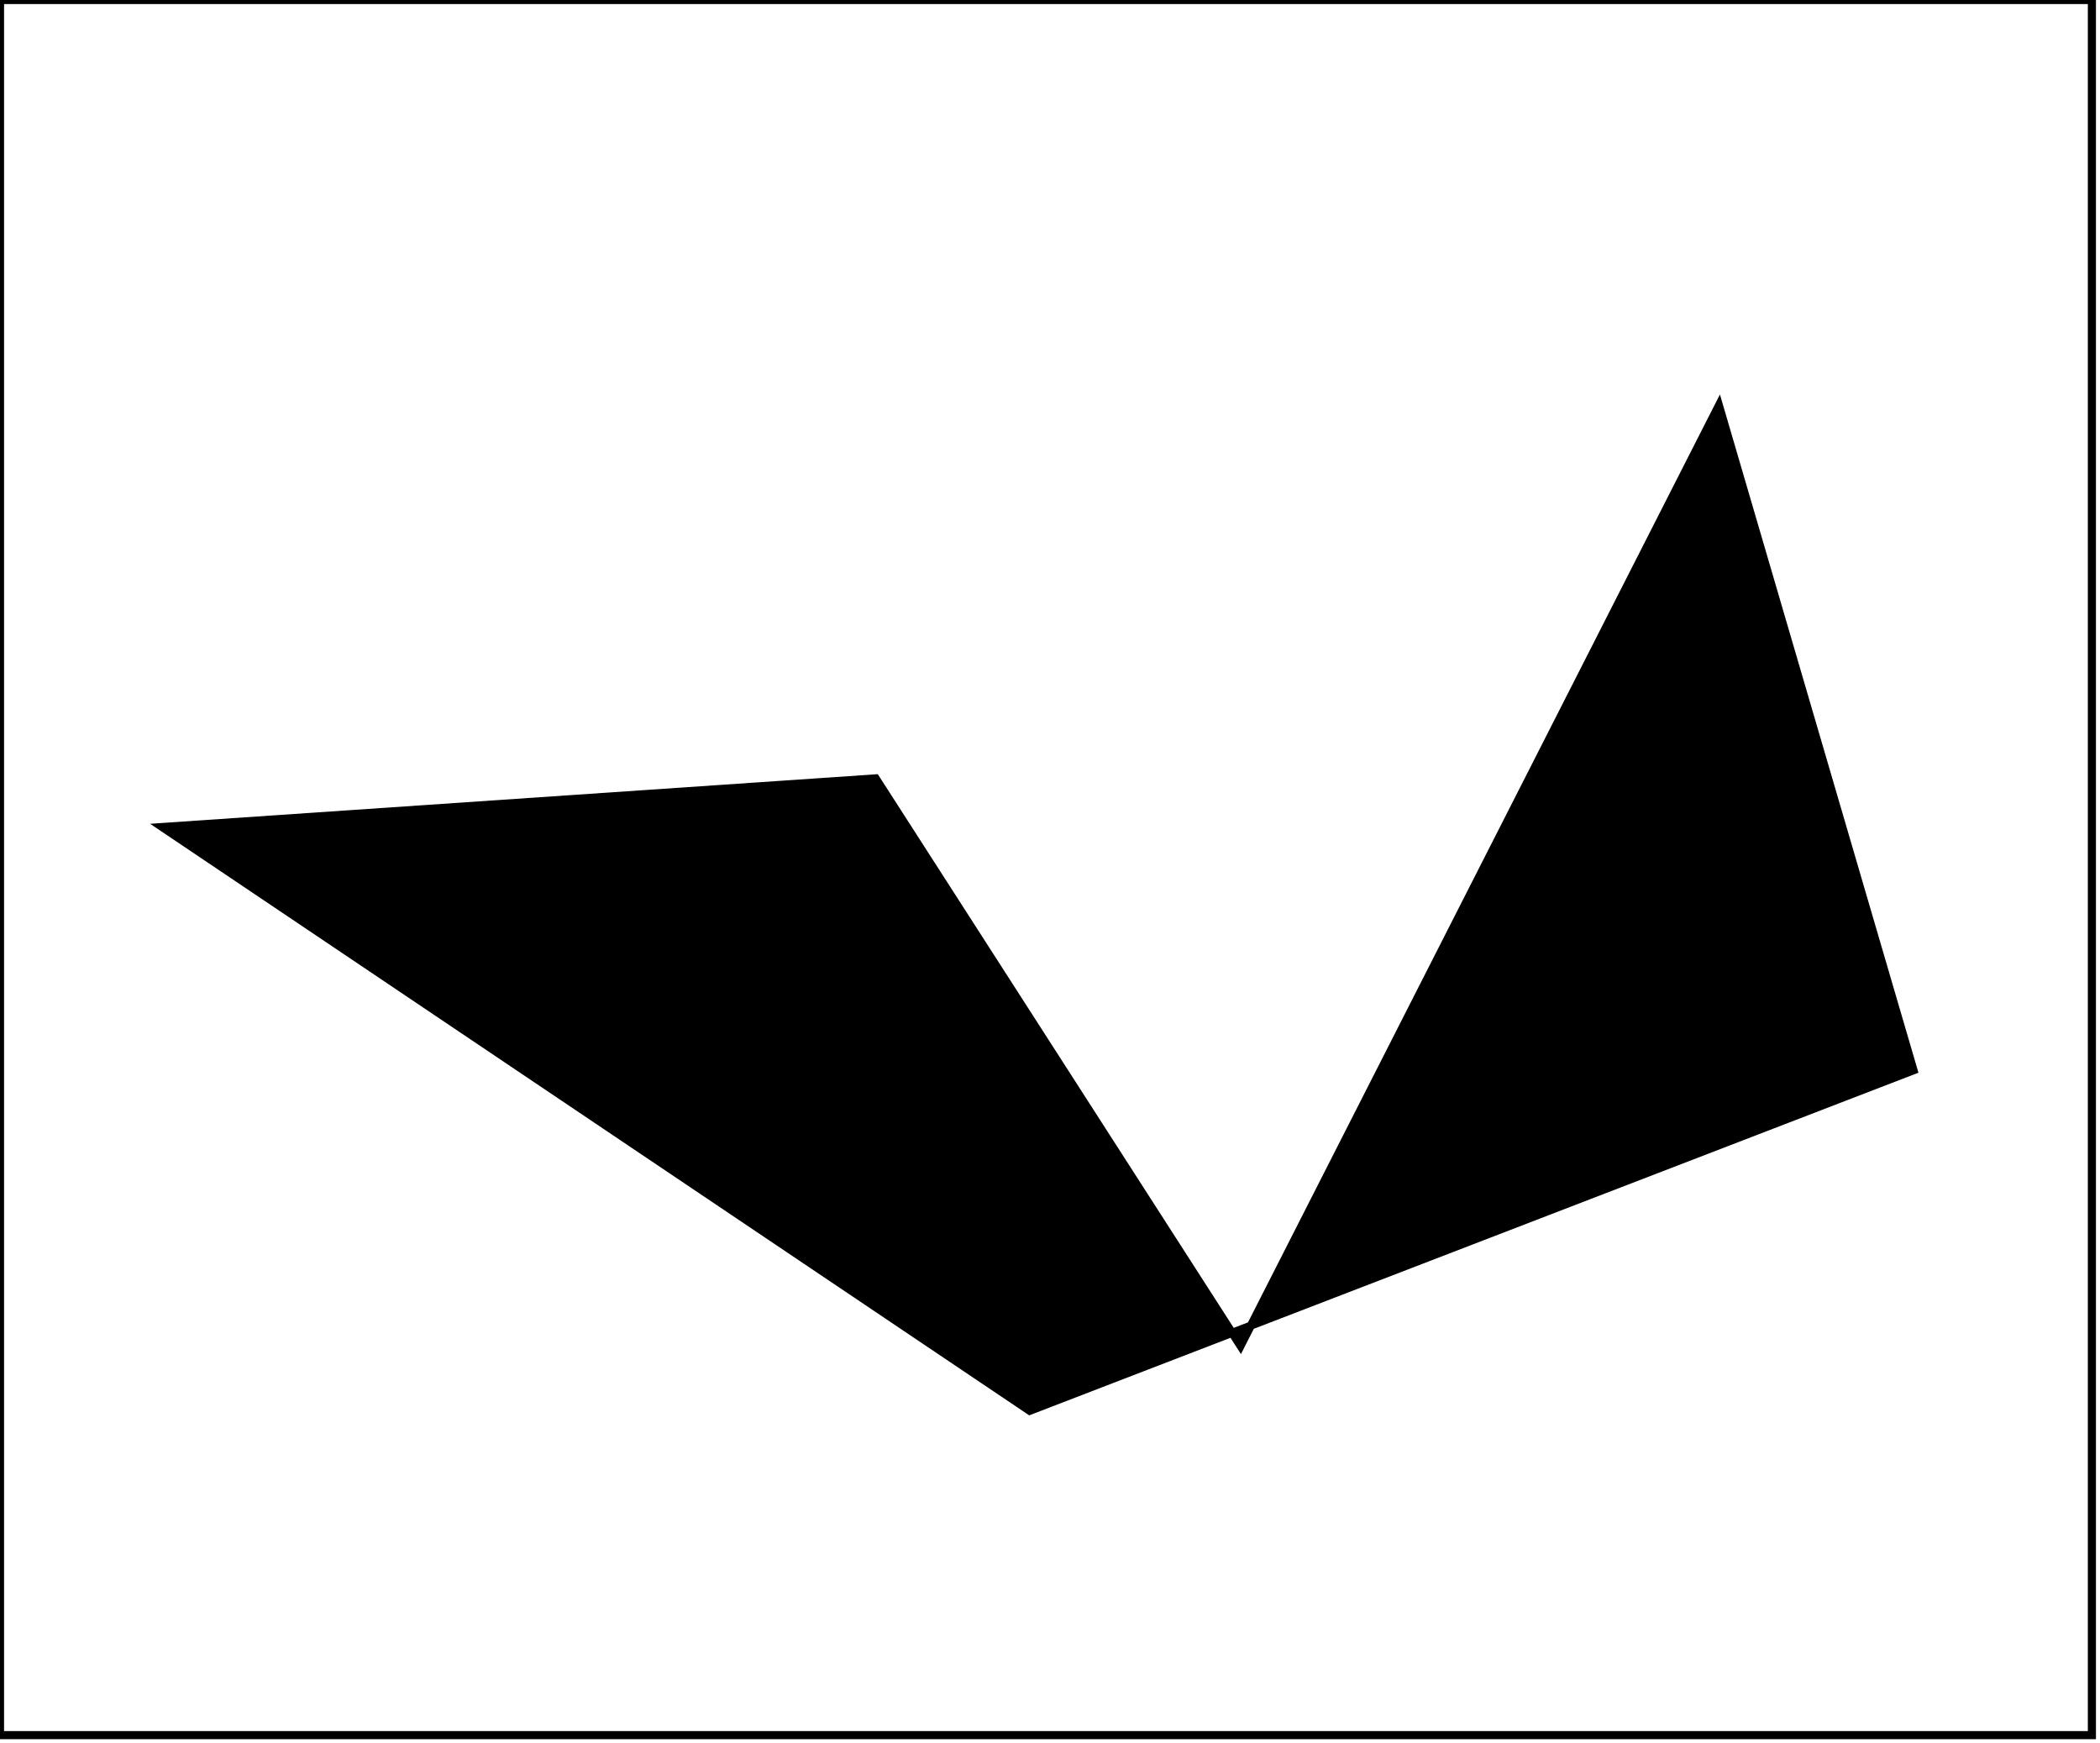 <?xml version="1.0" encoding="utf-8" ?>
<svg baseProfile="full" height="215" version="1.1" width="259" xmlns="http://www.w3.org/2000/svg" xmlns:ev="http://www.w3.org/2001/xml-events" xmlns:xlink="http://www.w3.org/1999/xlink"><defs /><rect fill="white" height="215" width="259" x="0" y="0" /><circle cx="222.5" cy="128.962" fill="none" r="7.469" stroke="black" stroke-width="1" /><circle cx="101.051" cy="107.696" fill="none" r="7.004" stroke="black" stroke-width="1" /><path d="M 236,132 L 127,174 L 20,102 L 108,96 L 153,166 L 212,50 Z" fill="black" stroke="black" stroke-width="1" /><path d="M 0,0 L 0,214 L 258,214 L 258,0 Z" fill="none" stroke="black" stroke-width="1" /></svg>